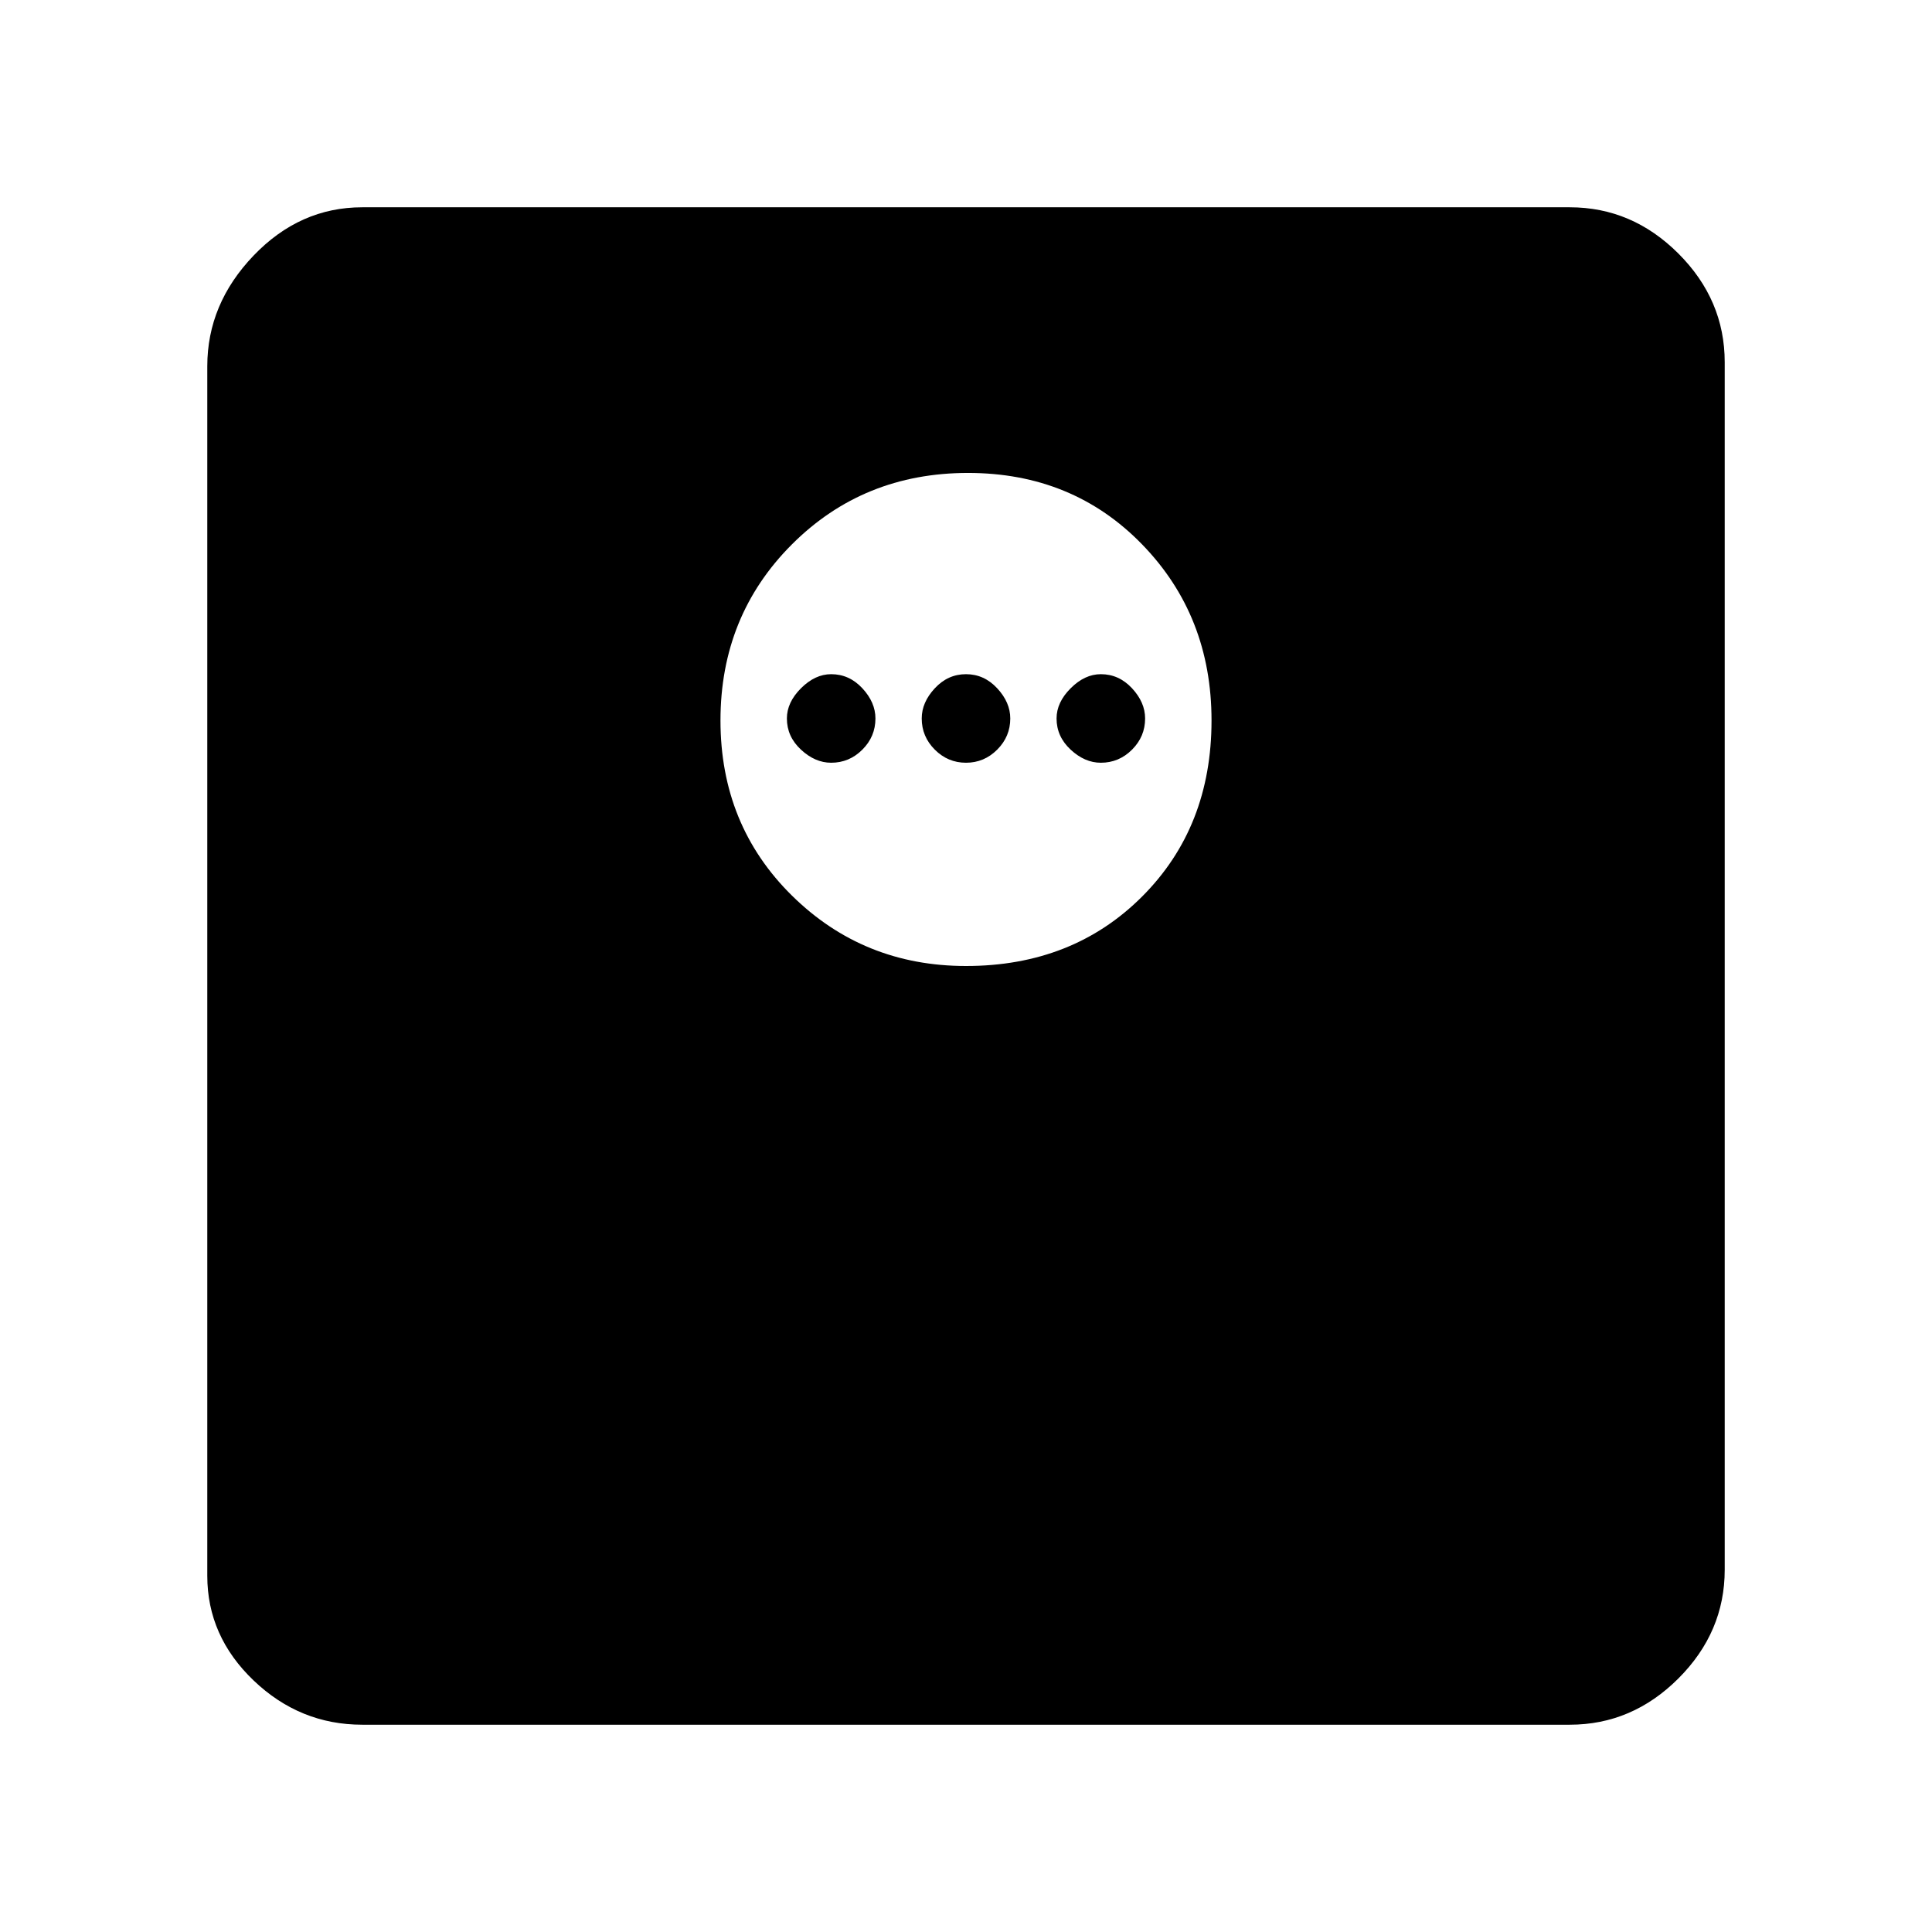 <svg xmlns="http://www.w3.org/2000/svg" height="48" width="48"><path d="M9 42.85Q7.45 42.85 6.3 41.75Q5.15 40.65 5.15 39.15V9.1Q5.15 7.55 6.3 6.35Q7.45 5.15 9 5.15H39Q40.55 5.15 41.7 6.3Q42.85 7.45 42.85 9V39Q42.85 40.55 41.7 41.7Q40.55 42.85 39 42.85ZM24 24Q26.65 24 28.375 22.275Q30.1 20.55 30.1 17.9Q30.1 15.3 28.375 13.525Q26.65 11.75 24.05 11.75Q21.45 11.75 19.675 13.525Q17.9 15.3 17.9 17.9Q17.9 20.5 19.675 22.25Q21.45 24 24 24ZM20.65 18.95Q20.25 18.95 19.9 18.625Q19.55 18.3 19.55 17.85Q19.55 17.45 19.9 17.1Q20.25 16.75 20.65 16.75Q21.1 16.75 21.425 17.1Q21.75 17.45 21.75 17.85Q21.75 18.3 21.425 18.625Q21.1 18.95 20.65 18.95ZM24 18.95Q23.55 18.95 23.225 18.625Q22.9 18.3 22.9 17.85Q22.9 17.45 23.225 17.1Q23.55 16.75 24 16.75Q24.45 16.75 24.775 17.1Q25.1 17.45 25.1 17.85Q25.1 18.3 24.775 18.625Q24.45 18.95 24 18.95ZM27.35 18.95Q26.95 18.95 26.6 18.625Q26.25 18.3 26.25 17.85Q26.25 17.45 26.6 17.1Q26.95 16.75 27.35 16.75Q27.8 16.75 28.125 17.1Q28.45 17.45 28.45 17.85Q28.45 18.3 28.125 18.625Q27.8 18.95 27.35 18.95Z"/></svg>